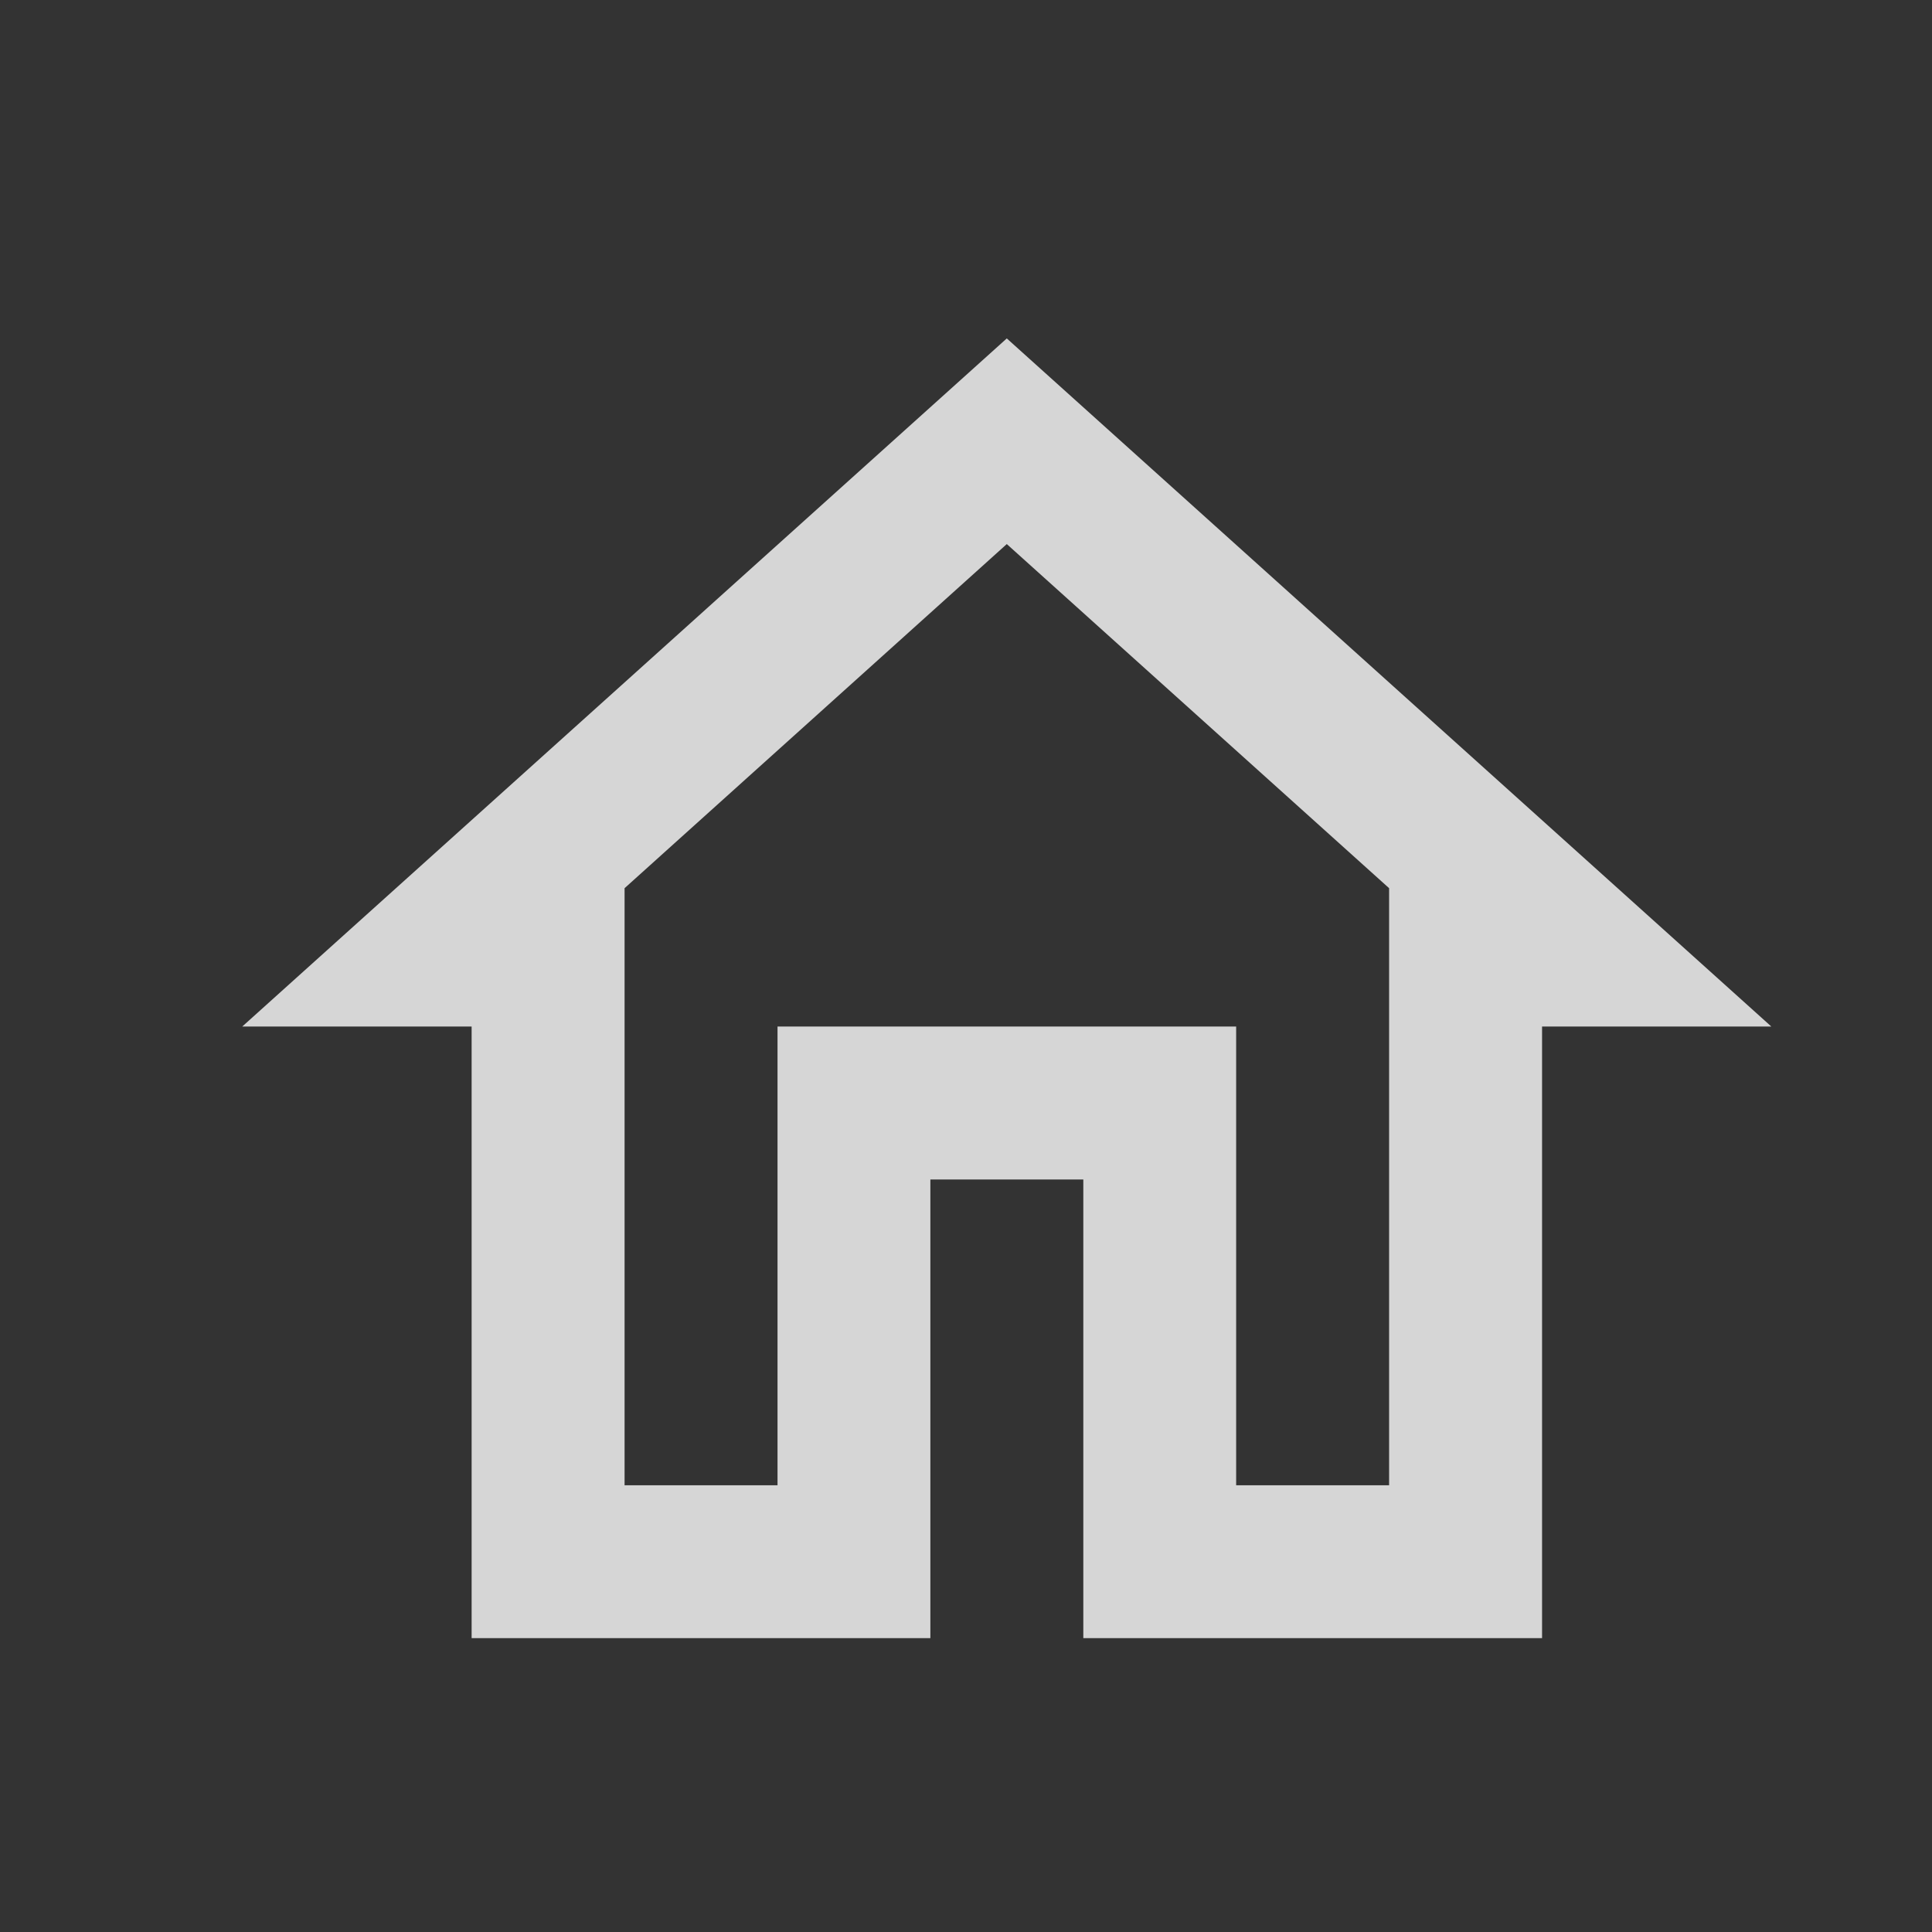<svg width="18" height="18" viewBox="0 0 18 18" fill="none" xmlns="http://www.w3.org/2000/svg">
<rect x="0" y="0" width="18" height="18" fill="#333333" stroke="none"/>
<g id="home">
<path id="Vector" d="M9.38 5.069L12.942 8.275V13.838H11.517V9.564H7.244V13.838H5.819V8.275L9.38 5.069ZM9.38 3.153L2.257 9.564H4.394V15.262H8.668V10.989H10.093V15.262H14.367V9.564H16.503L9.38 3.153Z" fill="white" fill-opacity="0.8"/>
</g>
</svg>
